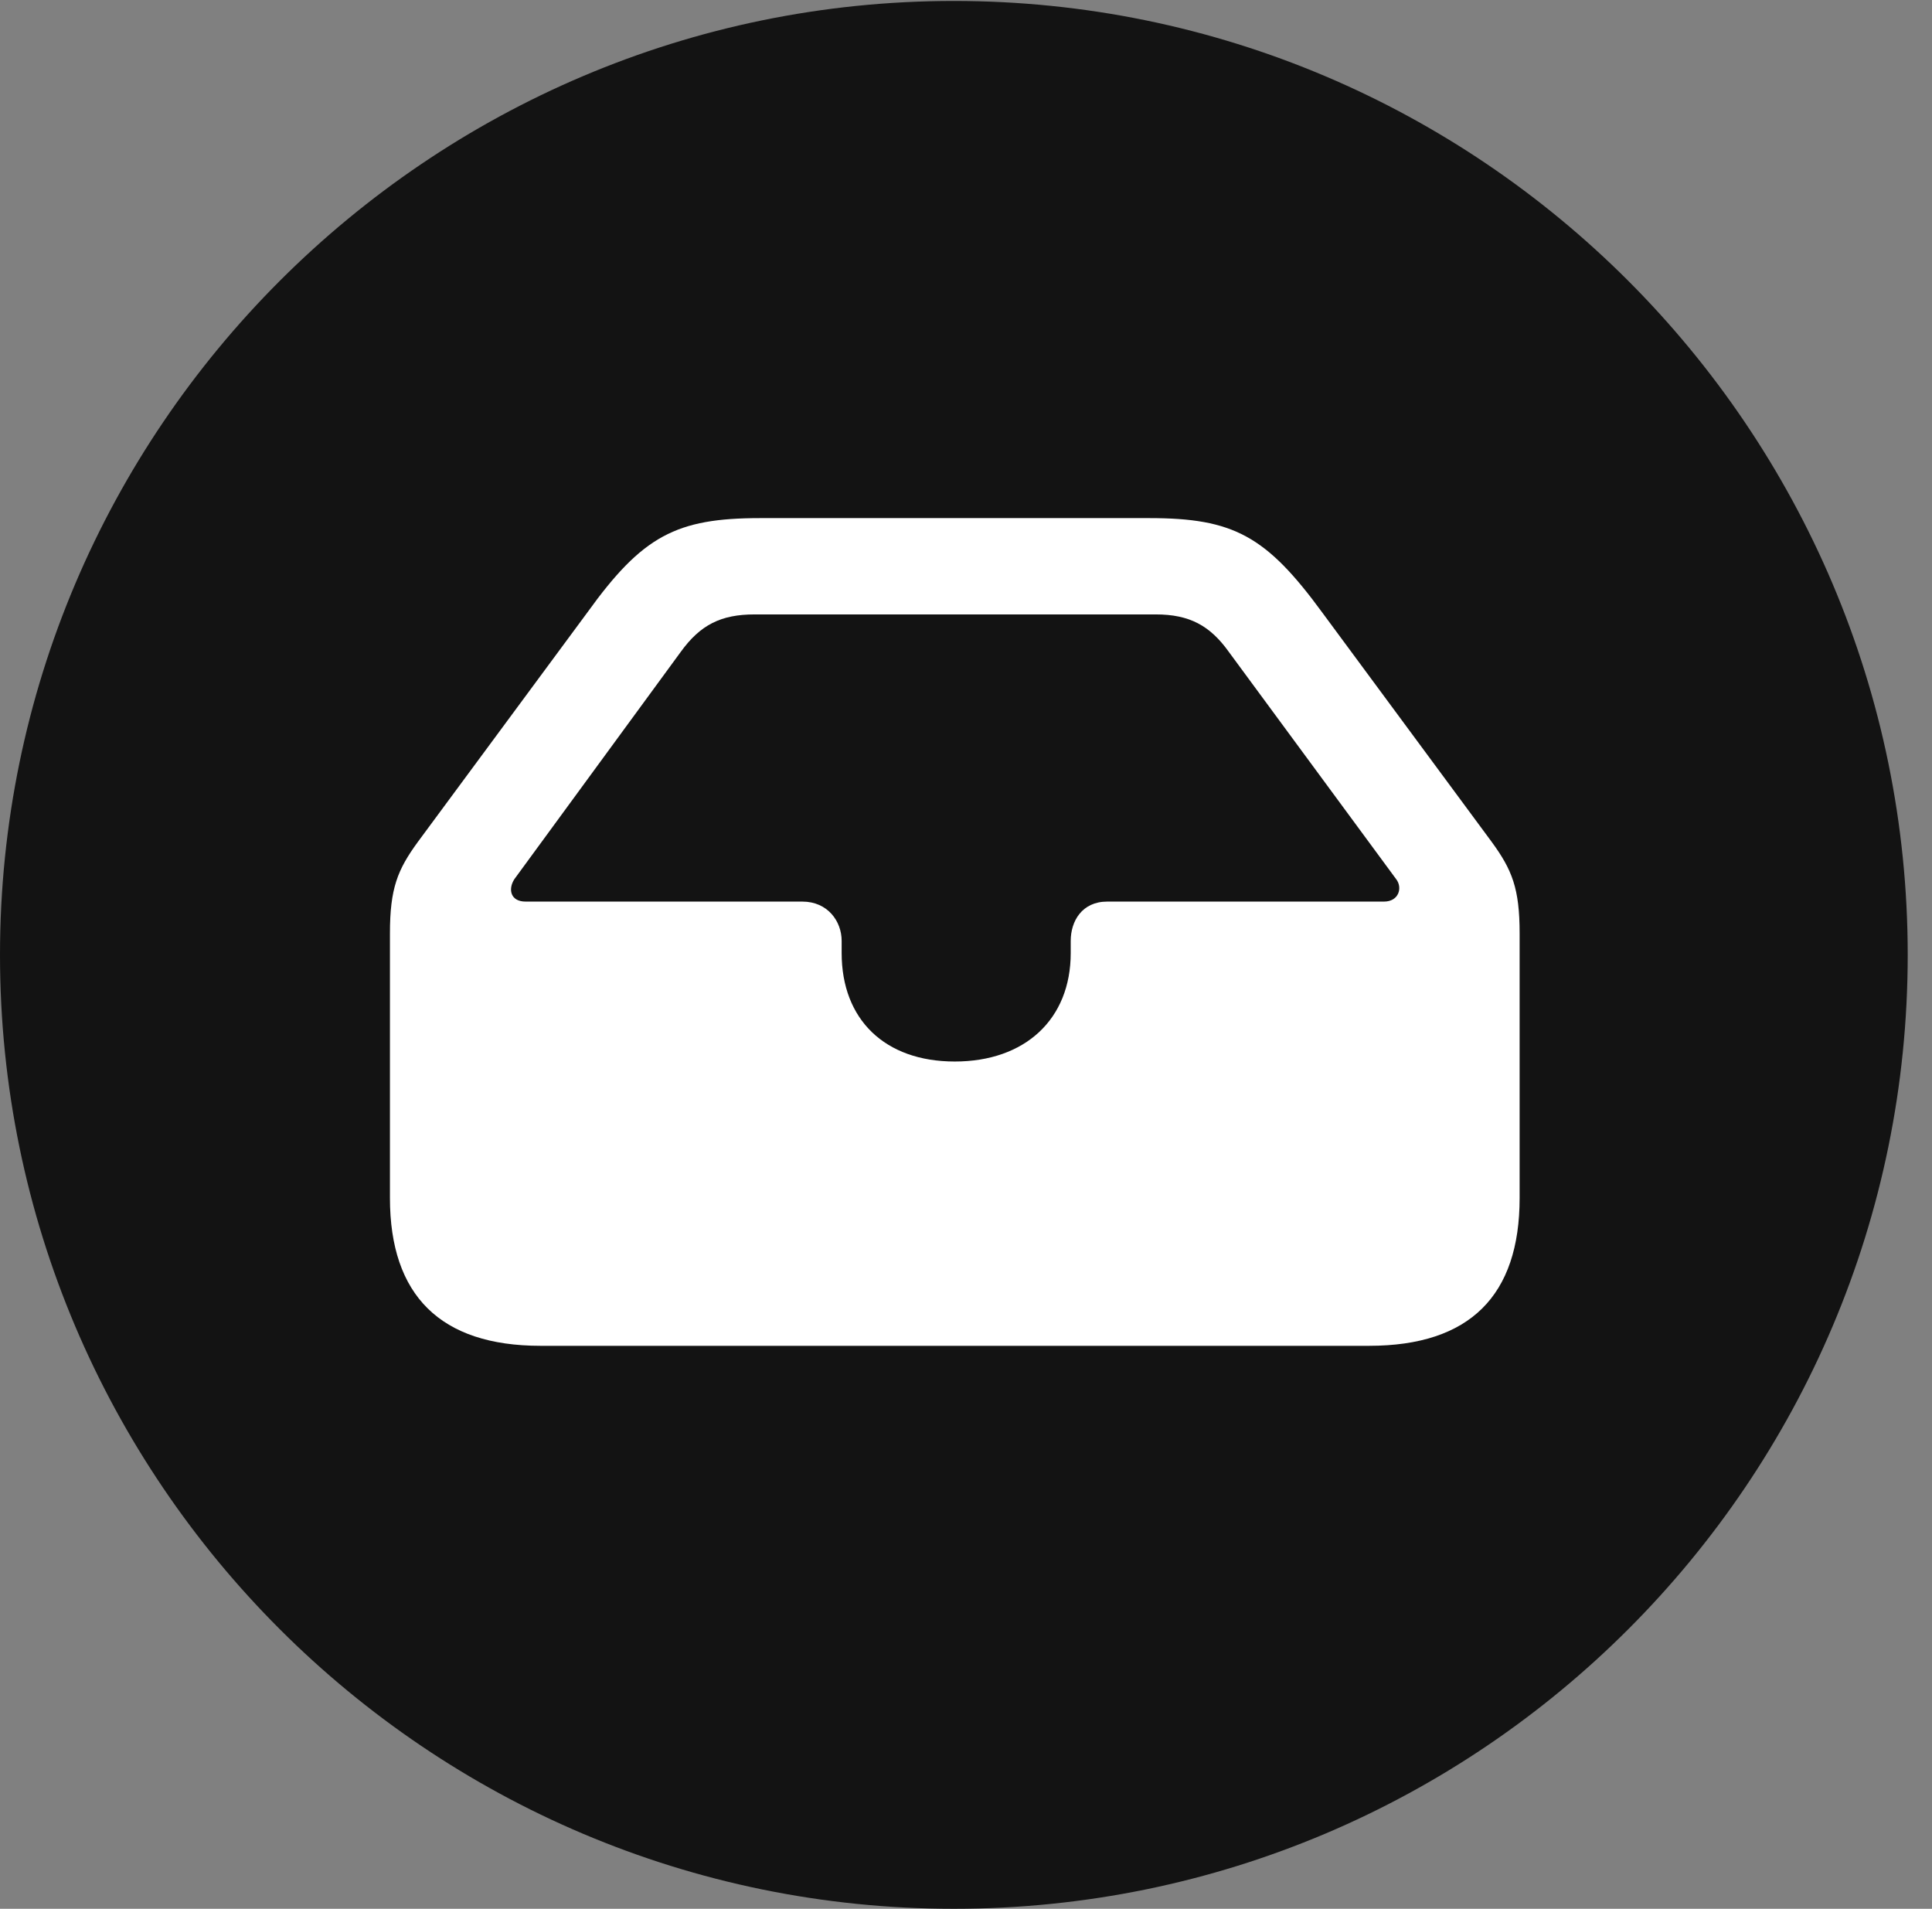<?xml version="1.0" encoding="UTF-8"?>
<!--Generator: Apple Native CoreSVG 326-->
<!DOCTYPE svg
PUBLIC "-//W3C//DTD SVG 1.1//EN"
       "http://www.w3.org/Graphics/SVG/1.1/DTD/svg11.dtd">
<svg version="1.1" xmlns="http://www.w3.org/2000/svg" xmlns:xlink="http://www.w3.org/1999/xlink" viewBox="0 0 28.246 27.904">
 <rect x="0" y="0" width="28.246" height="27.904" fill="#808080" stroke="none"/>
 <g>
  <rect height="27.904" opacity="0" width="28.246" x="0" y="0"/>
  <path d="M13.945 27.904C21.643 27.904 27.891 21.656 27.891 13.959C27.891 6.275 21.643 0.014 13.945 0.014C6.262 0.014 0 6.275 0 13.959C0 21.656 6.262 27.904 13.945 27.904Z" fill="black" fill-opacity="0.85"/>
  <path d="M7.902 19.674C6.439 19.674 5.701 18.936 5.701 17.514L5.701 13.645C5.701 12.988 5.811 12.715 6.111 12.305L8.586 8.955C9.393 7.834 9.885 7.574 11.115 7.574L16.803 7.574C18.033 7.574 18.512 7.834 19.332 8.955L21.807 12.305C22.107 12.715 22.217 12.988 22.217 13.645L22.217 17.514C22.217 18.936 21.492 19.674 20.016 19.674ZM7.684 13.18L11.73 13.18C12.1 13.18 12.305 13.467 12.305 13.754L12.305 13.932C12.305 14.902 12.934 15.518 13.959 15.518C14.984 15.518 15.654 14.902 15.654 13.932L15.654 13.754C15.654 13.467 15.818 13.18 16.188 13.18L20.234 13.18C20.453 13.18 20.508 12.975 20.412 12.852L17.965 9.529C17.691 9.146 17.391 8.982 16.898 8.982L11.033 8.982C10.541 8.982 10.24 9.133 9.953 9.529L7.52 12.852C7.424 13.002 7.465 13.18 7.684 13.18Z" fill="white"/>
 </g>
</svg>
